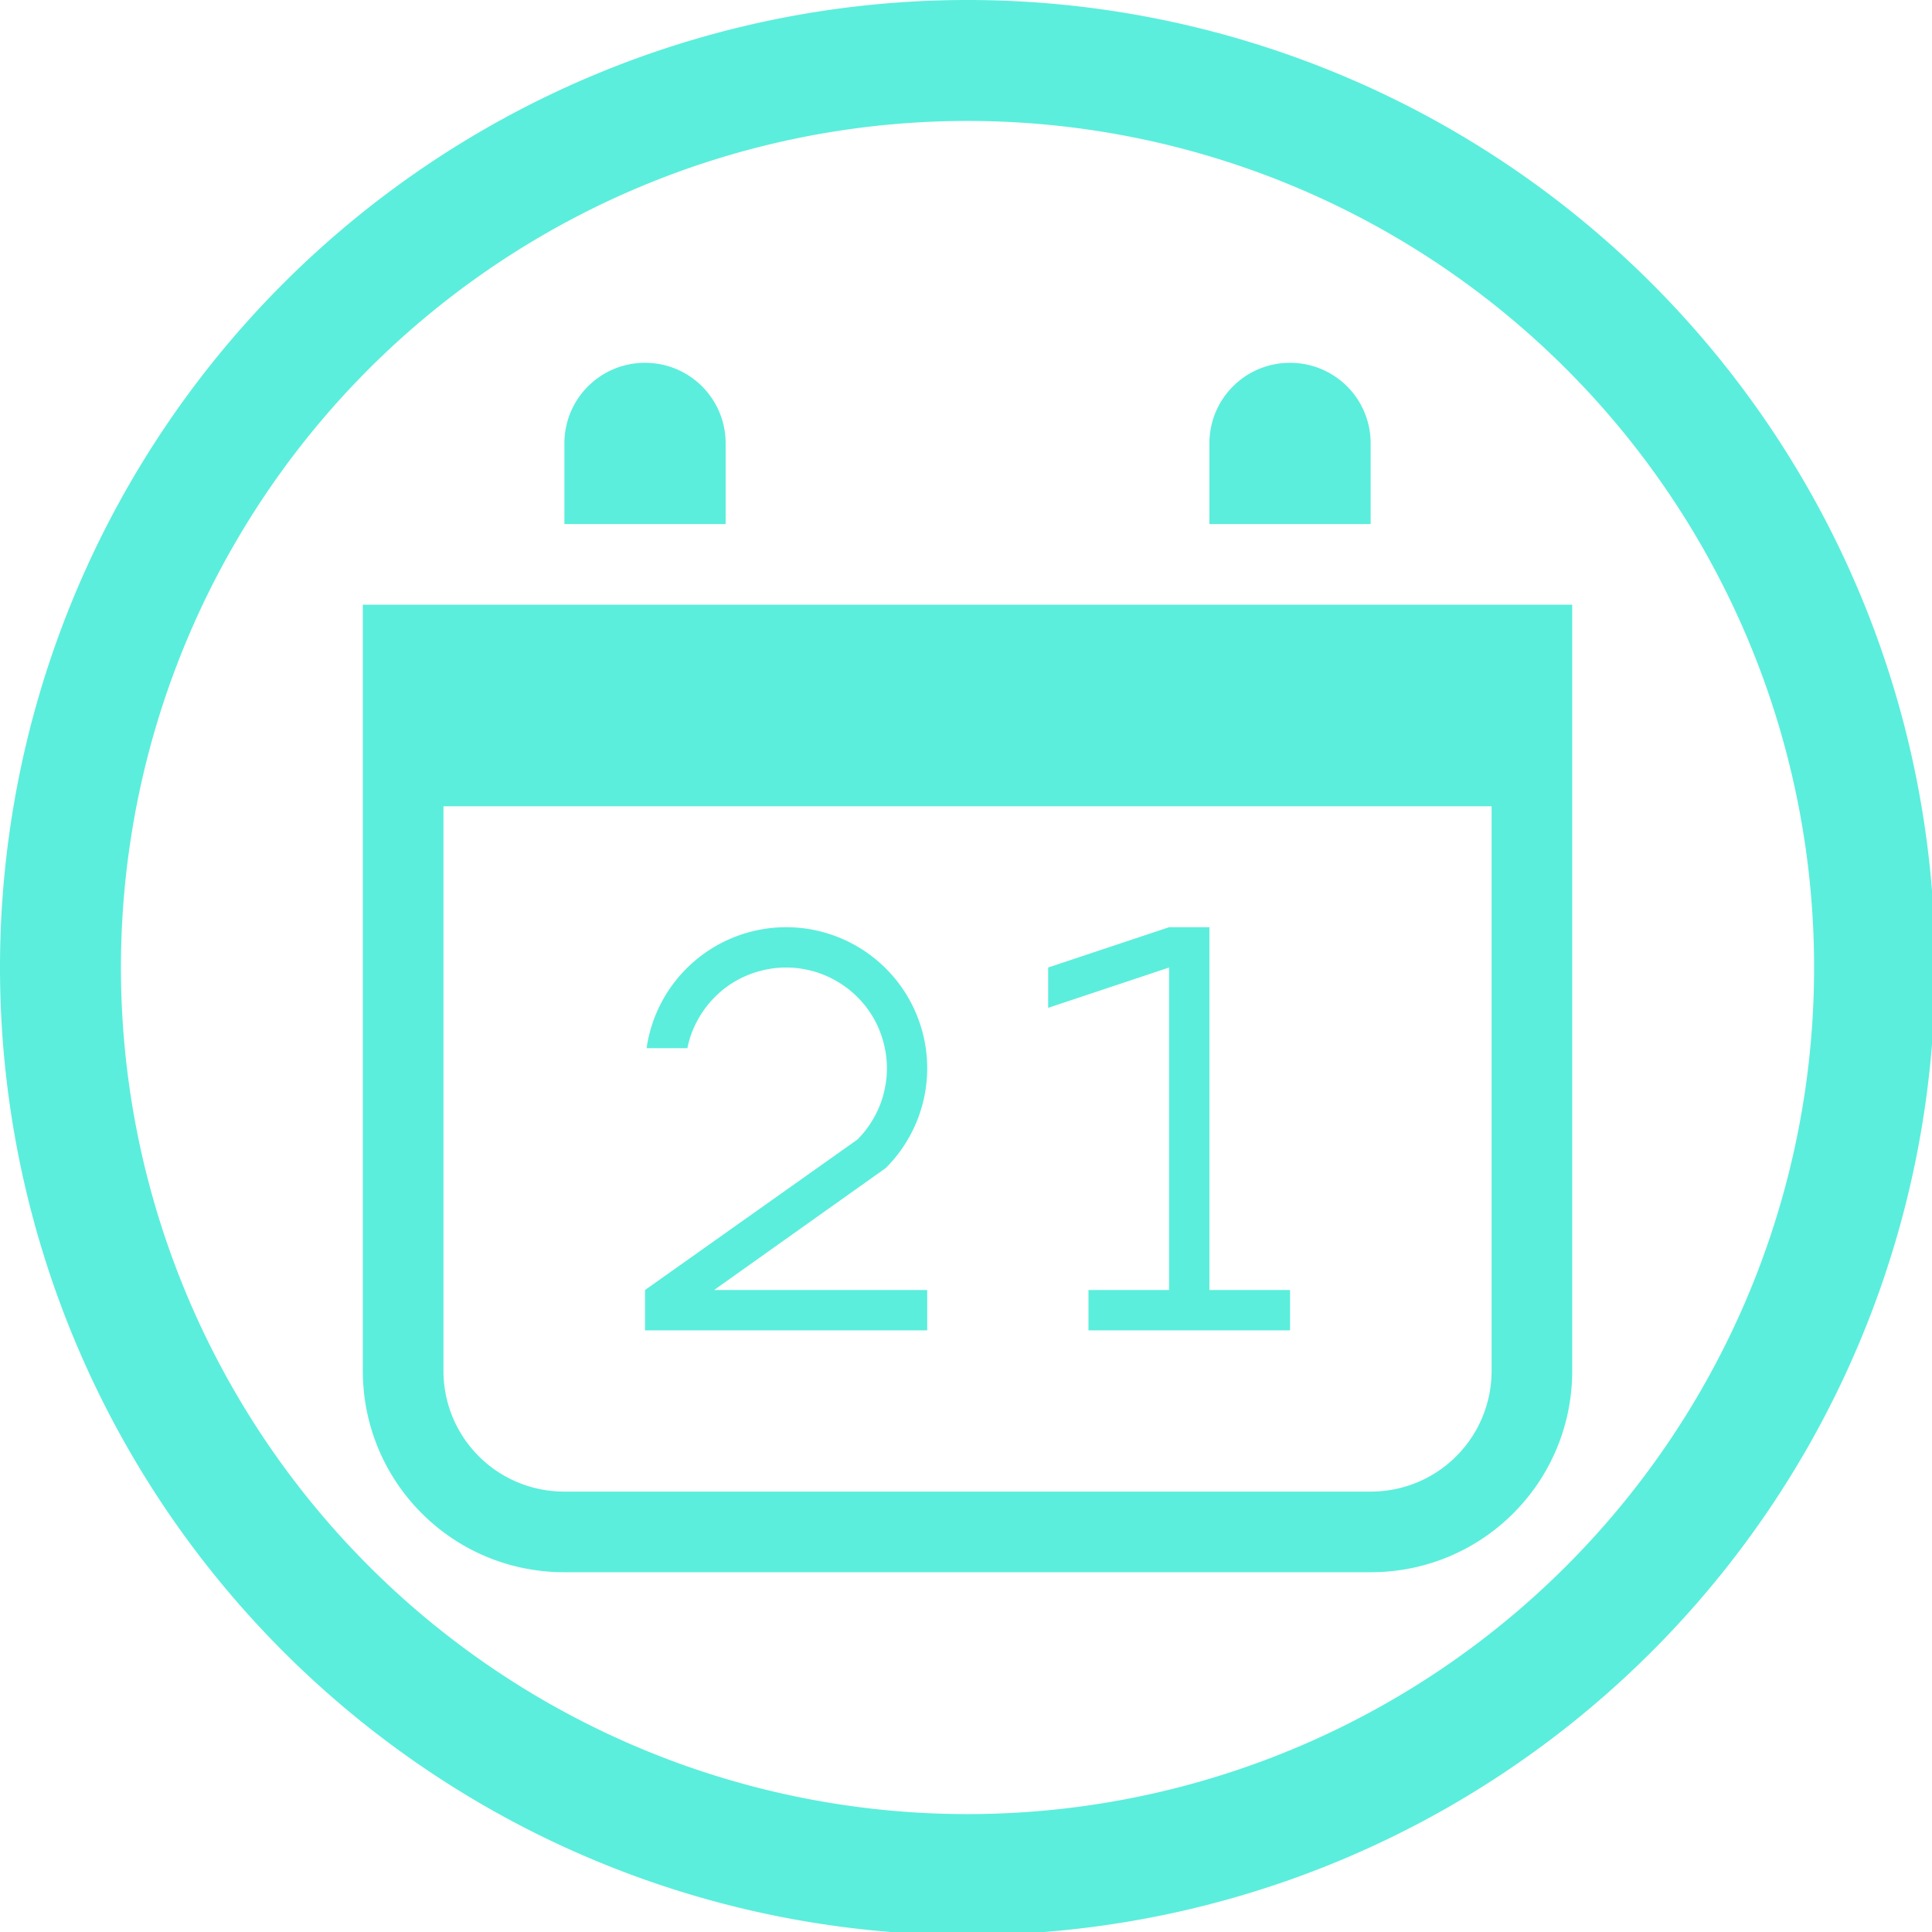 <?xml version="1.0" encoding="UTF-8" standalone="no"?>
<svg
   xmlns:dc="http://purl.org/dc/elements/1.1/"
   xmlns:cc="http://creativecommons.org/ns#"
   xmlns:rdf="http://www.w3.org/1999/02/22-rdf-syntax-ns#"
   xmlns:svg="http://www.w3.org/2000/svg"
   xmlns="http://www.w3.org/2000/svg"
   xmlns:sodipodi="http://sodipodi.sourceforge.net/DTD/sodipodi-0.dtd"
   xmlns:inkscape="http://www.inkscape.org/namespaces/inkscape"
   width="48"
   height="48"
   viewBox="0 0 12.7 12.7"
   version="1.1"
   id="svg4"
   sodipodi:docname="calendar.svg"
   inkscape:version="0.92.5 (2060ec1f9f, 2020-04-08)">
  <defs
     id="defs8">
  <style
     id="current-color-scheme"
     type="text/css">
      .ColorScheme-Highlight {
        color:#5beedc;
      }
  </style>
  </defs>
  <path
     class="ColorScheme-Highlight"
     style="fill:#5beedc"
     d="M 24 0 A 24 24 0 0 0 0 24 A 24 24 0 0 0 24 48 A 24 24 0 0 0 48 24 A 24 24 0 0 0 24 0 z M 143.977 0.271 L 143.977 0.275 A 23.773 23.773 0 0 0 120.203 24.049 A 23.773 23.773 0 0 0 143.977 47.814 A 23.773 23.773 0 0 0 167.75 24.045 A 23.773 23.773 0 0 0 143.977 0.271 z M 24 3 A 21 21 0 0 1 45 24 A 21 21 0 0 1 24 45 A 21 21 0 0 1 3 24 A 21 21 0 0 1 24 3 z M 143.91 3.814 A 20.436 20.436 0 0 1 164.346 24.25 A 20.436 20.436 0 0 1 143.91 44.686 A 20.436 20.436 0 0 1 123.477 24.25 A 20.436 20.436 0 0 1 143.91 3.816 L 143.91 3.814 z M 135.928 8.893 A 1.905 1.905 0 0 0 134.018 10.803 L 134.018 13.852 L 137.836 13.852 L 137.836 10.803 A 1.905 1.905 0 0 0 135.928 8.893 z M 152.055 8.893 A 1.905 1.905 0 0 0 150.146 10.803 L 150.146 13.852 L 153.963 13.852 L 153.963 10.803 A 1.905 1.905 0 0 0 152.055 8.893 z M 16 9 C 14.892 9 14 9.892 14 11 L 14 13 L 18 13 L 18 11 C 18 9.892 17.108 9 16 9 z M 32 9 C 30.892 9 30 9.892 30 11 L 30 13 L 34 13 L 34 11 C 34 9.892 33.108 9 32 9 z M 128.771 14.713 L 128.771 19.93 L 128.811 19.93 L 128.811 33.373 C 128.811 34.949 129.414 36.299 130.631 37.418 C 131.848 38.54 133.315 39.104 135.031 39.104 L 153.002 39.104 C 154.718 39.104 156.182 38.541 157.402 37.422 C 158.619 36.299 159.225 34.949 159.225 33.373 L 159.225 17.74 L 159.205 17.74 L 159.205 14.717 L 128.775 14.717 L 128.771 14.713 z M 9 15 L 9 20 L 9 34 C 9 36.77 11.23 39 14 39 L 34 39 C 36.77 39 39 36.77 39 34 L 39 20 L 39 15 L 34 15 L 14 15 L 9 15 z M 131.568 19.93 L 156.461 19.93 L 156.461 33.373 A 2.948 2.948 0 0 1 155.445 35.621 A 3.477 3.477 0 0 1 153.002 36.555 L 135.031 36.555 A 3.477 3.477 0 0 1 132.59 35.621 A 2.948 2.948 0 0 1 131.568 33.373 L 131.568 19.93 z M 11 20 L 37 20 L 37 23 L 37 25 L 37 34 C 37 35.662 35.662 37 34 37 L 14 37 C 12.338 37 11 35.662 11 34 L 11 25 L 11 23 L 11 20 z M 139.34 22.715 C 138.934 22.716 138.486 22.772 137.998 22.889 C 137.507 23.002 136.981 23.176 136.418 23.402 L 136.418 24.82 C 136.974 24.51 137.491 24.276 137.979 24.125 C 138.47 23.974 138.935 23.898 139.373 23.898 C 139.993 23.898 140.497 24.068 140.879 24.416 A 1.723 1.723 0 0 1 141.461 25.766 C 141.461 26.102 141.373 26.445 141.191 26.797 C 141.014 27.145 140.7 27.568 140.254 28.07 C 140.016 28.339 139.438 28.939 138.52 29.869 C 137.605 30.795 136.883 31.532 136.35 32.08 L 136.35 33.26 L 142.926 33.26 L 142.926 32.08 L 138.031 32.08 C 139.158 30.927 140.034 30.039 140.65 29.396 C 141.27 28.754 141.642 28.365 141.756 28.229 C 142.179 27.711 142.466 27.265 142.625 26.883 A 3.088 3.088 0 0 0 142.865 25.674 A 2.665 2.665 0 0 0 141.91 23.52 C 141.269 22.984 140.417 22.716 139.348 22.715 L 139.34 22.715 z M 148.393 22.904 L 145.916 23.402 L 145.916 24.676 L 148.406 24.182 L 148.406 32.08 L 146.117 32.08 L 146.117 33.26 L 152.08 33.26 L 152.08 32.08 L 149.795 32.08 L 149.795 22.904 L 148.393 22.904 z M 19.5 23 A 3.5 3.5 0 0 0 16.039 26 L 17.051 26 A 2.5 2.5 0 0 1 17.111 25.762 A 2.5 2.5 0 0 1 17.197 25.527 A 2.5 2.5 0 0 1 17.307 25.301 A 2.5 2.5 0 0 1 17.438 25.088 A 2.5 2.5 0 0 1 17.588 24.889 A 2.5 2.5 0 0 1 17.758 24.707 A 2.5 2.5 0 0 1 17.945 24.541 A 2.5 2.5 0 0 1 18.148 24.396 A 2.5 2.5 0 0 1 18.365 24.271 A 2.5 2.5 0 0 1 18.594 24.17 A 2.5 2.5 0 0 1 18.832 24.092 A 2.5 2.5 0 0 1 19.074 24.037 A 2.5 2.5 0 0 1 19.322 24.006 A 2.5 2.5 0 0 1 19.5 24 A 2.5 2.5 0 0 1 19.75 24.012 A 2.5 2.5 0 0 1 19.996 24.051 A 2.5 2.5 0 0 1 20.238 24.111 A 2.5 2.5 0 0 1 20.473 24.197 A 2.5 2.5 0 0 1 20.699 24.307 A 2.5 2.5 0 0 1 20.912 24.438 A 2.5 2.5 0 0 1 21.111 24.588 A 2.5 2.5 0 0 1 21.293 24.758 A 2.5 2.5 0 0 1 21.459 24.945 A 2.5 2.5 0 0 1 21.604 25.148 A 2.5 2.5 0 0 1 21.729 25.365 A 2.5 2.5 0 0 1 21.83 25.594 A 2.5 2.5 0 0 1 21.908 25.832 A 2.5 2.5 0 0 1 21.963 26.074 A 2.5 2.5 0 0 1 21.994 26.322 A 2.5 2.5 0 0 1 22 26.5 A 2.5 2.5 0 0 1 21.988 26.75 A 2.5 2.5 0 0 1 21.949 26.996 A 2.5 2.5 0 0 1 21.889 27.238 A 2.5 2.5 0 0 1 21.803 27.473 A 2.5 2.5 0 0 1 21.693 27.699 A 2.5 2.5 0 0 1 21.562 27.912 A 2.5 2.5 0 0 1 21.412 28.111 A 2.5 2.5 0 0 1 21.268 28.268 L 16 32 L 16 33 L 23 33 L 23 32 L 17.713 32 L 21.973 28.973 A 3.5 3.5 0 0 0 23 26.5 A 3.5 3.5 0 0 0 19.5 23 z M 29 23 L 26 24 L 26 25 L 29 24 L 29 32 L 27 32 L 27 33 L 32 33 L 32 32 L 30 32 L 30 23 L 29 23 z "
     transform="scale(0.265)"
     id="path817" />
</svg>
